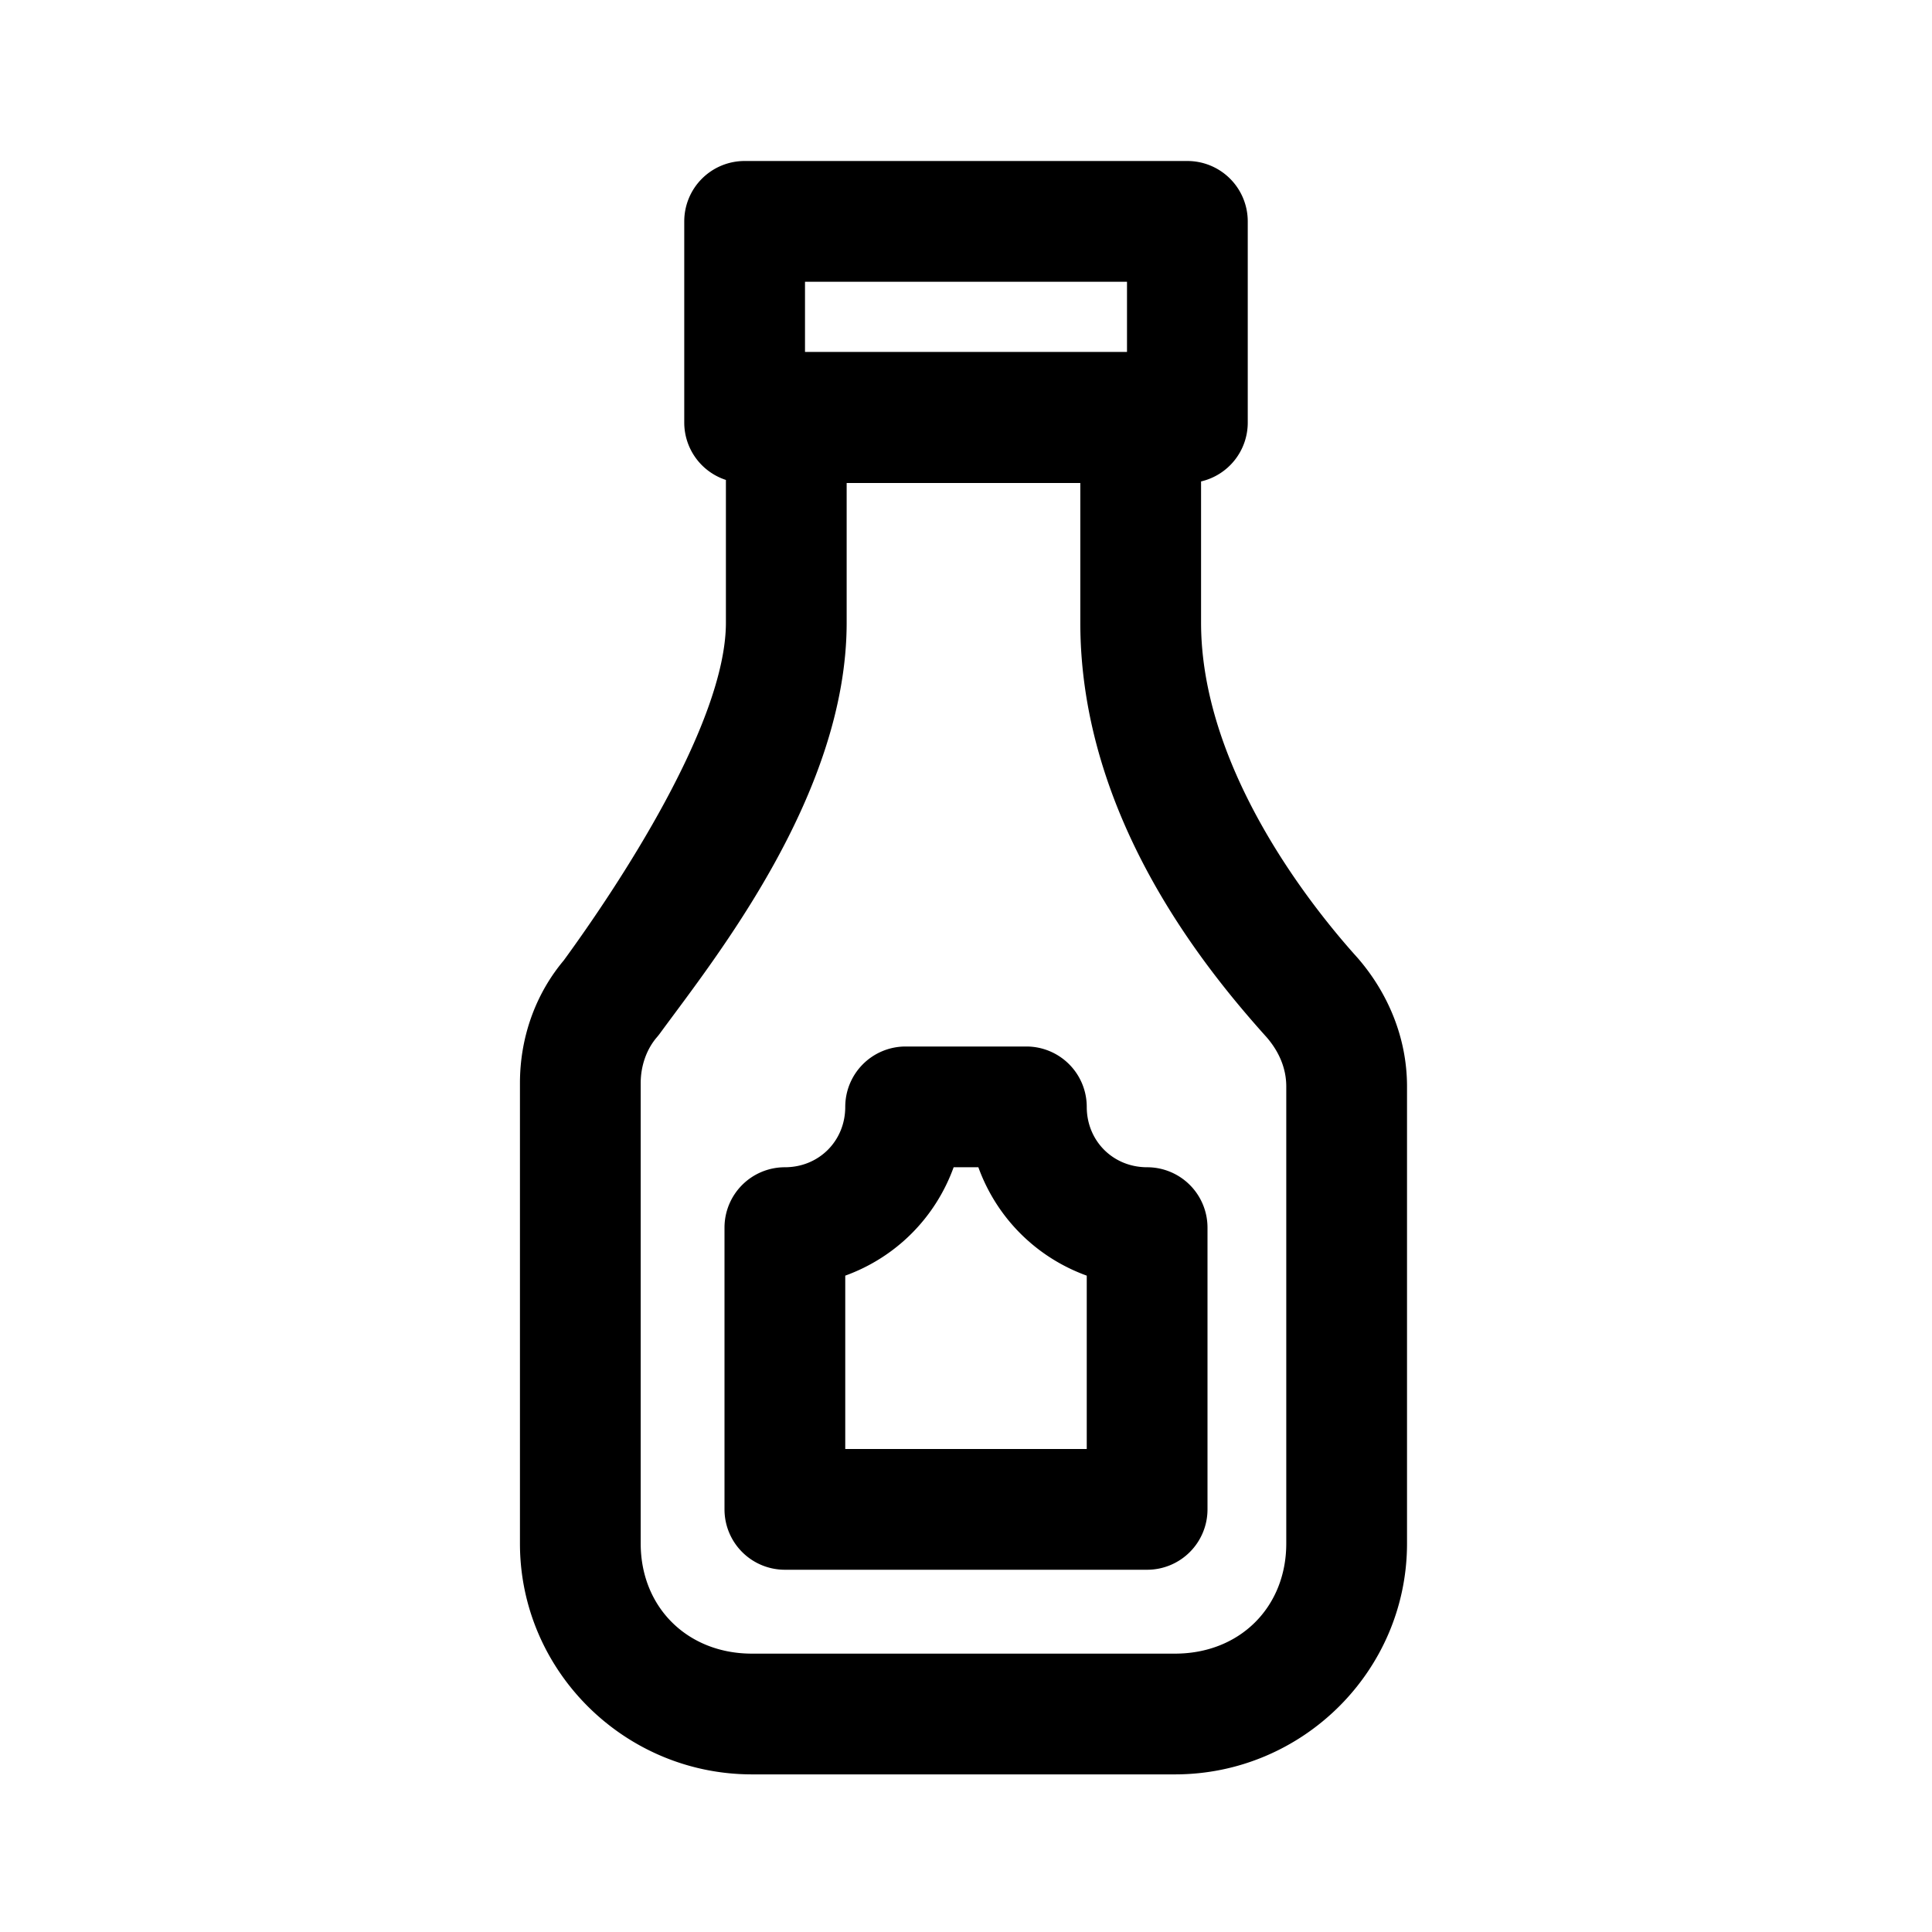 <svg fill="#000000" xmlns="http://www.w3.org/2000/svg"  viewBox="0 0 48 48" width="24px" height="24px"><path d="M 18.5 4 A 1.5 1.5 0 0 0 17 5.5 L 17 10.5 A 1.5 1.5 0 0 0 18.035 11.924 L 18.035 15.469 C 18.035 17.977 15.342 22.037 13.975 23.904 L 14.049 23.811 C 13.283 24.698 12.918 25.81 12.918 26.908 L 12.918 38.348 C 12.918 41.511 15.513 44.084 18.682 44.084 L 29.193 44.084 C 32.363 44.084 34.957 41.511 34.957 38.348 L 34.957 26.992 C 34.957 25.742 34.452 24.635 33.74 23.811 A 1.5 1.5 0 0 0 33.719 23.787 C 32.358 22.277 29.84 18.943 29.84 15.469 L 29.84 11.961 A 1.5 1.5 0 0 0 31 10.5 L 31 5.5 A 1.5 1.5 0 0 0 29.5 4 L 18.5 4 z M 20 7 L 28 7 L 28 8.744 L 20 8.744 L 20 7 z M 21.035 12 L 26.84 12 L 26.84 15.469 C 26.84 20.279 29.923 24.05 31.469 25.77 C 31.781 26.131 31.957 26.546 31.957 26.992 L 31.957 38.348 C 31.957 39.93 30.802 41.084 29.193 41.084 L 18.682 41.084 C 17.075 41.084 15.918 39.928 15.918 38.348 L 15.918 26.908 C 15.918 26.482 16.063 26.068 16.32 25.77 A 1.5 1.5 0 0 0 16.395 25.676 C 17.758 23.813 21.035 19.739 21.035 15.469 L 21.035 12 z M 22.5 26 A 1.5 1.5 0 0 0 21 27.5 C 21 28.346 20.346 29 19.5 29 A 1.5 1.5 0 0 0 18 30.5 L 18 37.5 A 1.5 1.5 0 0 0 19.5 39 L 28.5 39 A 1.5 1.5 0 0 0 30 37.5 L 30 30.5 A 1.5 1.5 0 0 0 28.5 29 C 27.654 29 27 28.346 27 27.5 A 1.5 1.5 0 0 0 25.5 26 L 22.5 26 z M 23.693 29 L 24.307 29 C 24.763 30.258 25.742 31.237 27 31.693 L 27 36 L 21 36 L 21 31.693 C 22.258 31.237 23.237 30.258 23.693 29 z"/></svg>